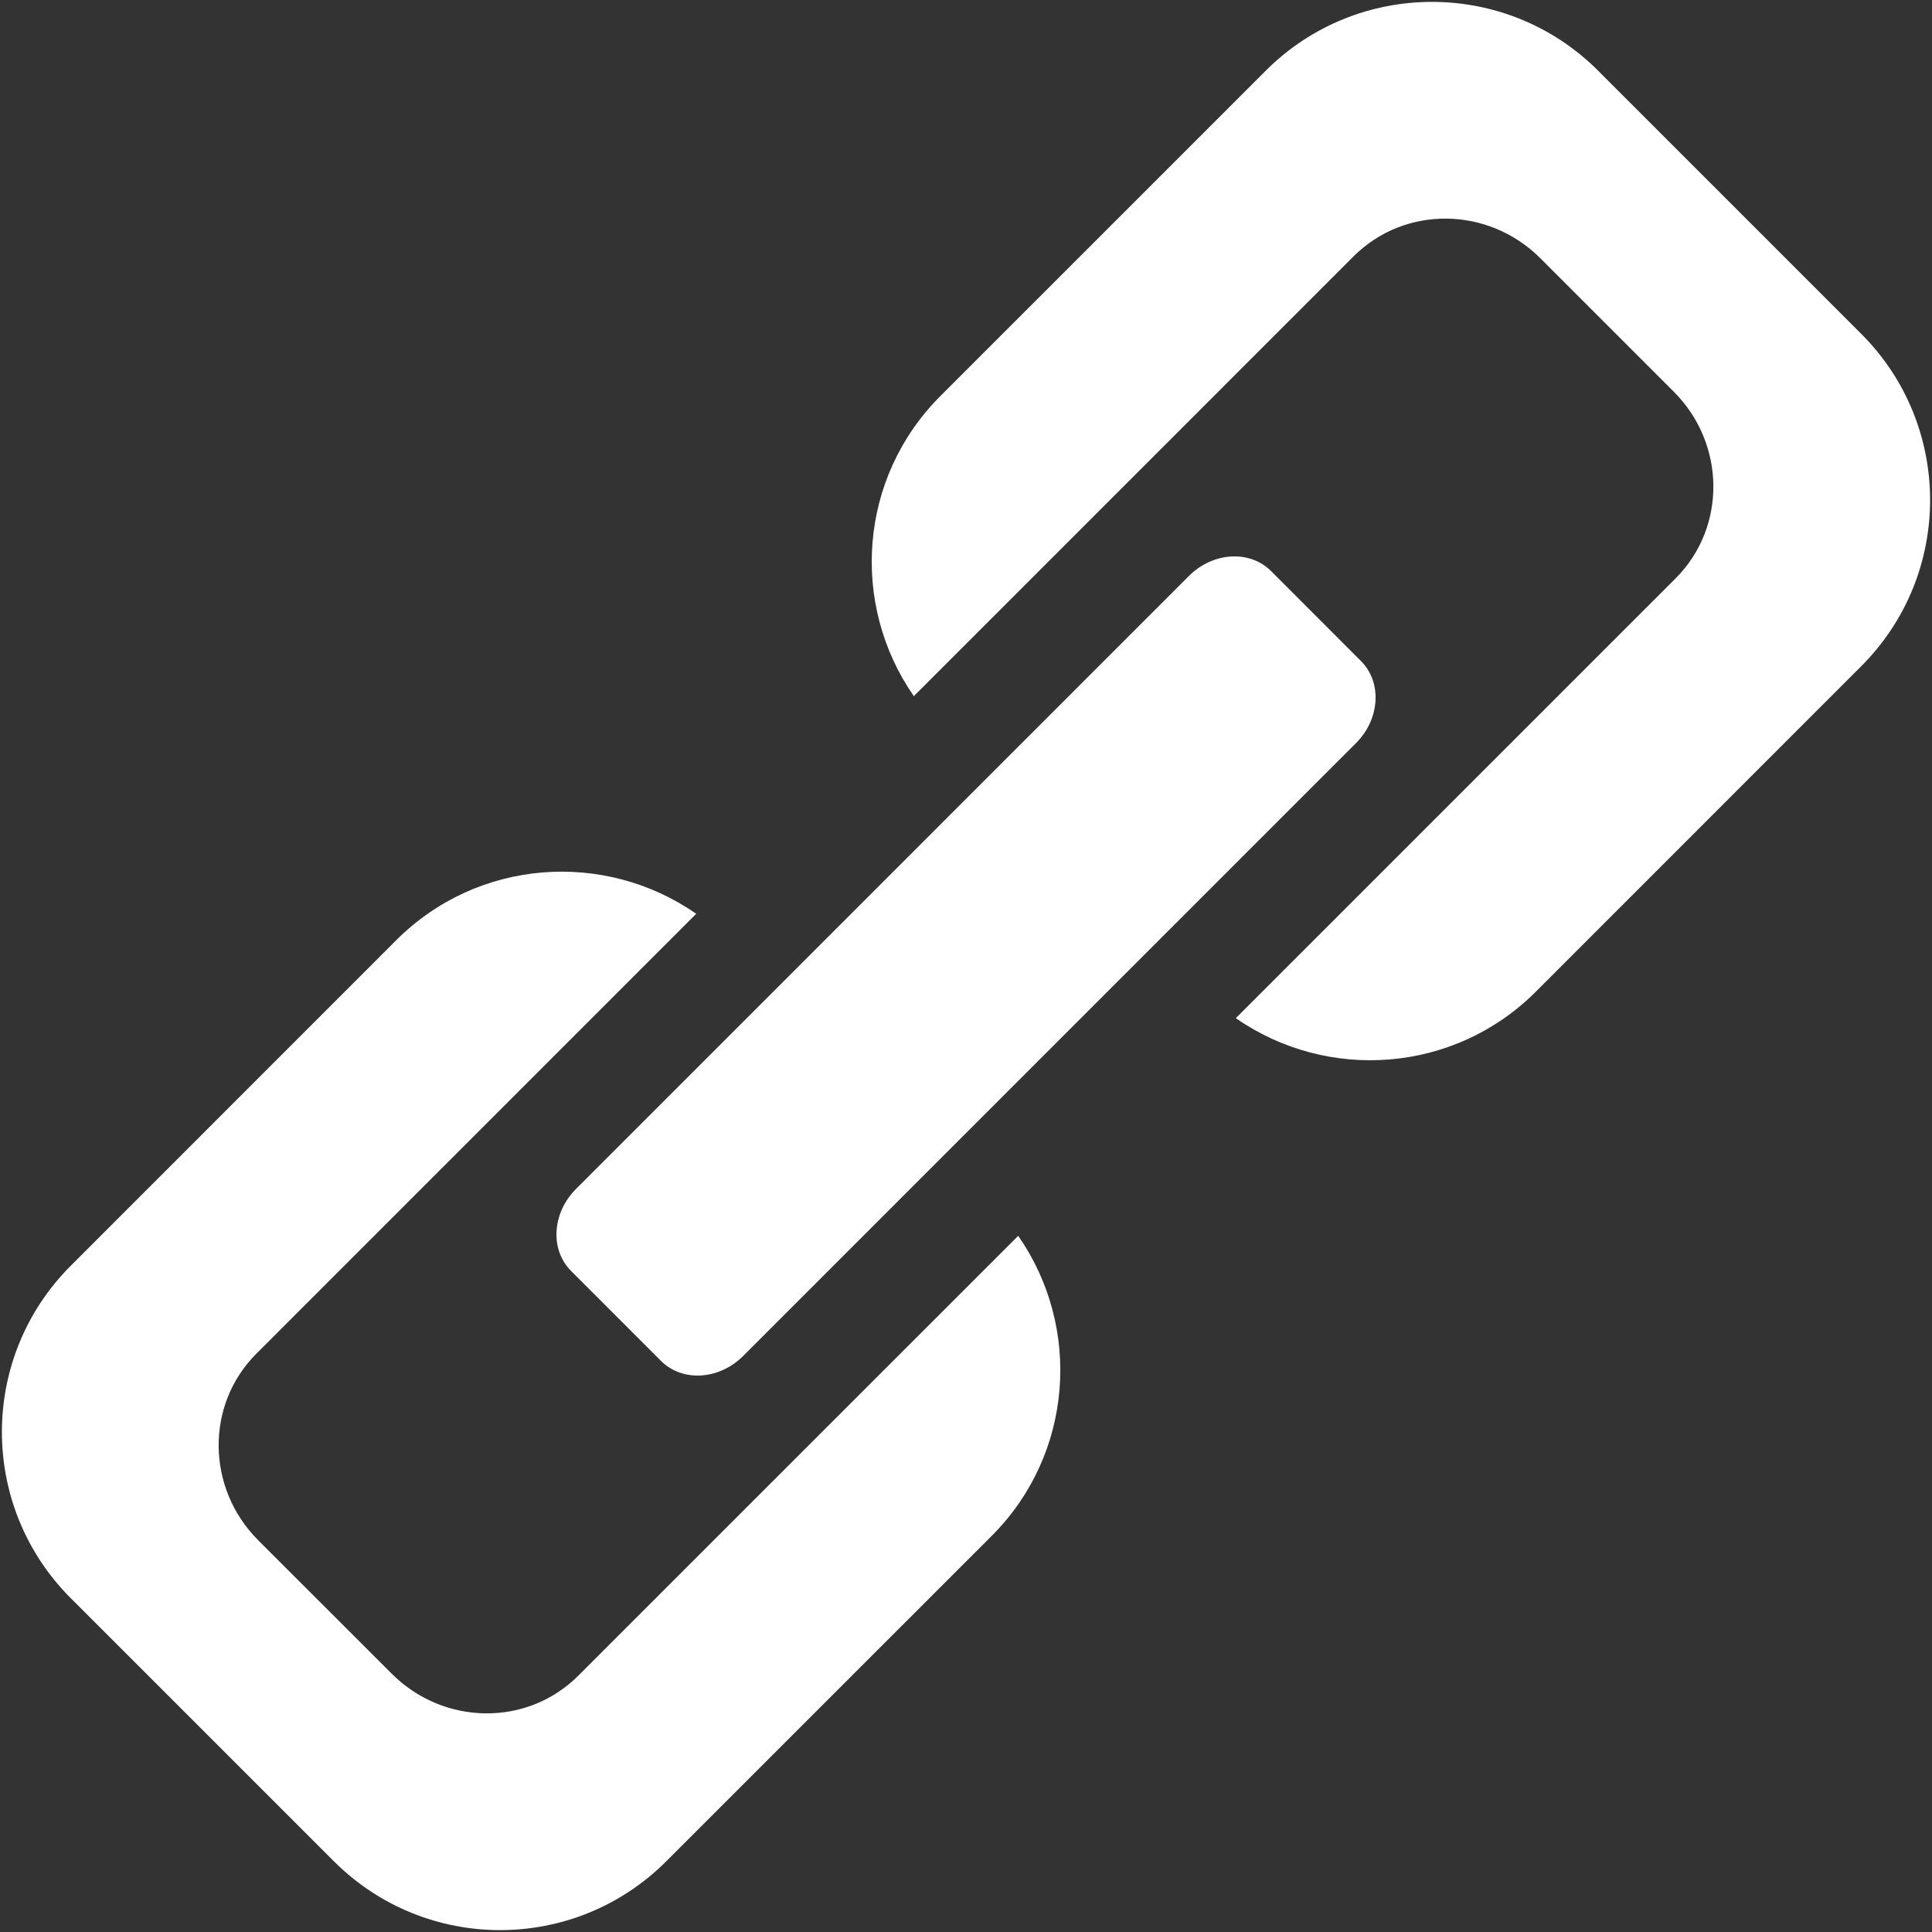 <?xml version="1.0" encoding="iso-8859-1"?>
<!DOCTYPE svg PUBLIC "-//W3C//DTD SVG 1.1//EN" "http://www.w3.org/Graphics/SVG/1.1/DTD/svg11.dtd">
<svg 
 version="1.1" xmlns="http://www.w3.org/2000/svg" xmlns:xlink="http://www.w3.org/1999/xlink" x="0px" y="0px" width="512px"
	 height="512px" viewBox="0 0 512 512" style="enable-background:new 0 0 512 512;" xml:space="preserve"
><rect x="0" y="0" width="512" height="512" fill="#333333" stroke="none"/><g id="afcae5a789ccd549f9c6e2a2f80f7cbe"><g></g><g fill="#ffffff"><path style="display: inline;" d="M269.838,327.507c16.892,24.277,14.638,57.845-7.012,79.502l-86.258,86.246
		c-24.323,24.327-63.762,24.327-88.084,0l-69.738-69.729c-24.323-24.326-24.323-63.757,0-88.084L105,249.169
		c21.649-21.648,55.216-23.902,79.506-7.01L67.936,358.746c-13.519,13.507-13.286,35.637,0.499,49.451l35.381,35.355
		c13.806,13.799,35.938,14.047,49.448,0.507L269.838,327.507z M358.741,67.911c13.523-13.499,35.654-13.274,49.453,0.515
		l35.379,35.38c13.786,13.781,14.01,35.946,0.5,49.445L327.503,269.82c24.277,16.901,57.856,14.63,79.505-7.011l86.242-86.263
		c24.328-24.311,24.328-63.75,0-88.067l-69.737-69.746c-24.302-24.311-63.748-24.311-88.076,0l-86.25,86.247
		c-21.653,21.674-23.903,55.232-7.011,79.501L358.741,67.911z M336.829,151.321c-5.639-5.623-15.369-5.048-21.731,1.297
		L152.644,315.09c-6.354,6.354-6.945,16.085-1.298,21.724l23.841,23.854c5.639,5.639,15.377,5.04,21.732-1.297l162.445-162.455
		c6.363-6.363,6.949-16.11,1.299-21.741L336.829,151.321z"></path></g></g></svg>